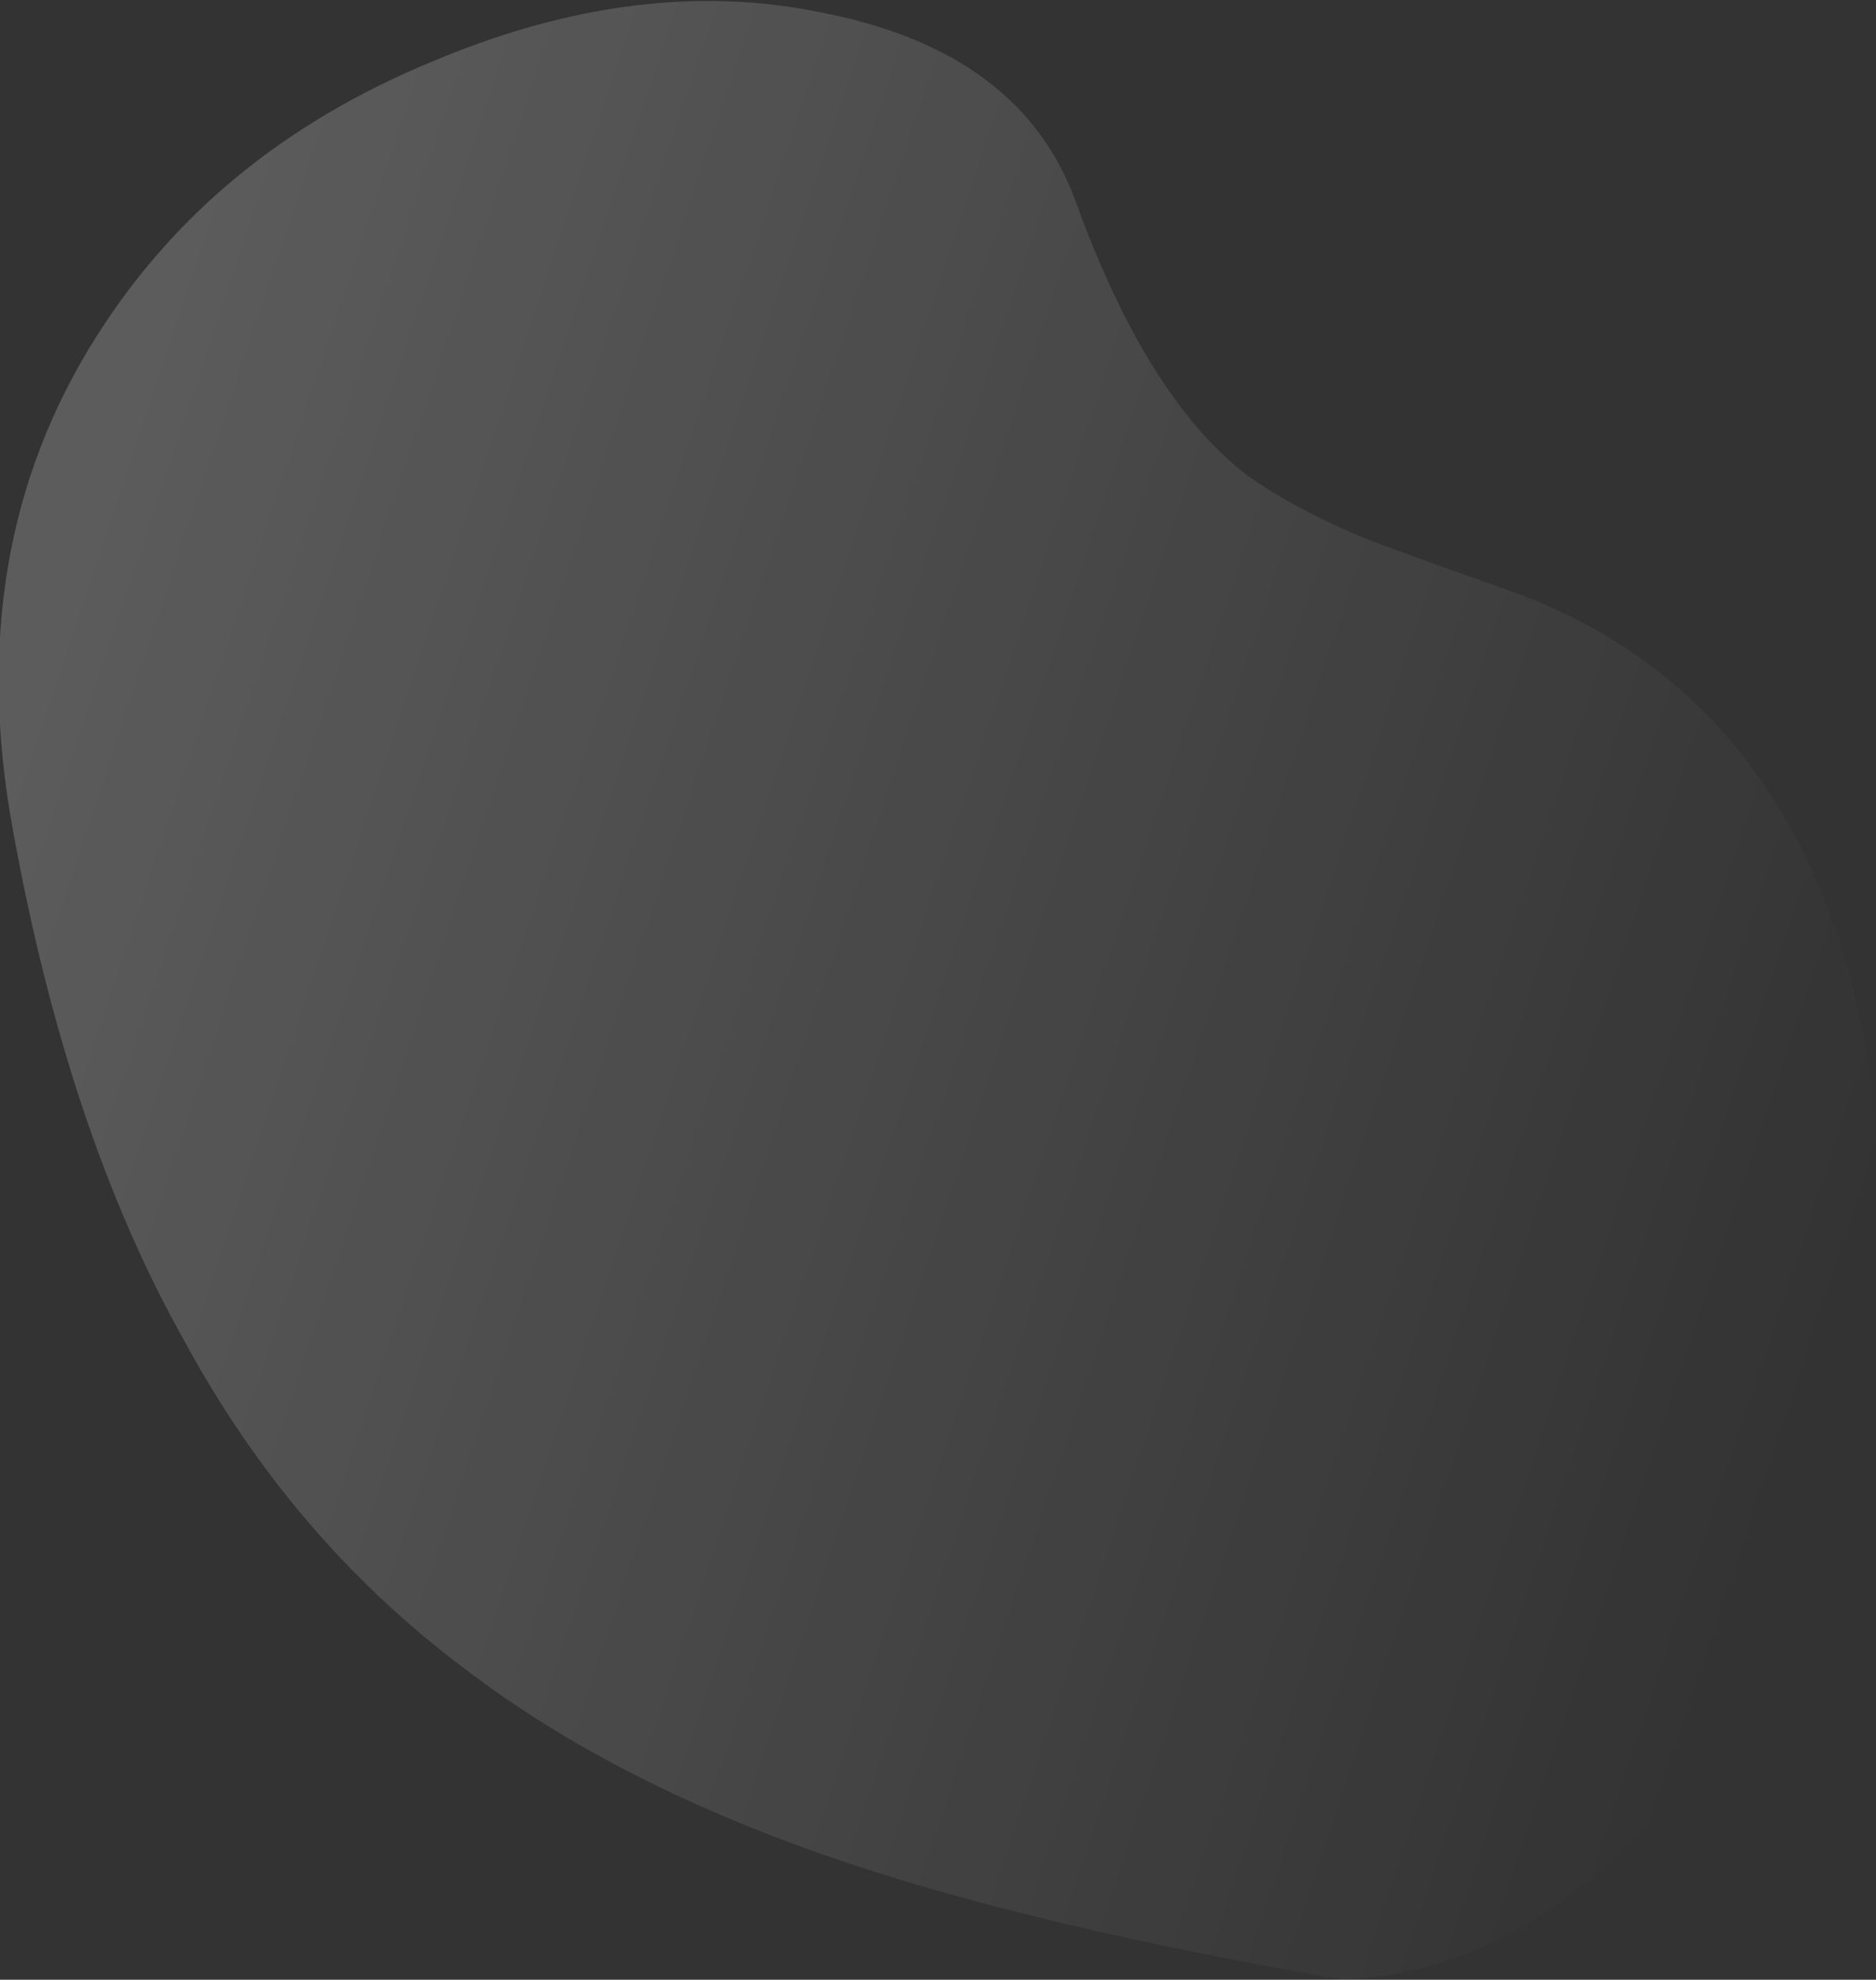 <?xml version="1.0" encoding="UTF-8" standalone="no"?>
<svg xmlns:ffdec="https://www.free-decompiler.com/flash" xmlns:xlink="http://www.w3.org/1999/xlink" ffdec:objectType="frame" height="214.55px" width="203.35px" xmlns="http://www.w3.org/2000/svg">
  <rect width="100%" height="100%" fill="#333333" stroke="none"/>
  <g transform="matrix(1.0, 0.0, 0.0, 1.0, 0.0, 214.55)">
    <use ffdec:characterId="73" height="30.65" transform="matrix(7.0, 0.0, 0.0, 7.0, 0.0, -214.55)" width="29.05" xlink:href="#shape0"/>
  </g>
  <defs>
    <g id="shape0" transform="matrix(1.0, 0.0, 0.0, 1.0, 0.0, 30.65)">
      <path d="M6.7 -29.7 Q9.9 -31.05 12.75 -30.45 15.8 -29.85 16.65 -27.55 17.75 -24.5 19.3 -23.3 20.0 -22.8 21.05 -22.35 21.55 -22.15 23.25 -21.55 26.75 -20.35 28.2 -16.85 29.5 -13.65 28.85 -9.7 28.2 -5.8 26.1 -3.1 23.8 -0.15 20.8 0.0 16.15 -0.8 13.15 -1.8 9.55 -3.0 7.15 -4.85 4.5 -6.85 2.85 -9.9 1.05 -13.1 0.2 -17.8 -0.6 -22.15 1.5 -25.45 3.3 -28.3 6.7 -29.7" fill="url(#gradient0)" fill-rule="evenodd" stroke="none"/>
    </g>
    <linearGradient gradientTransform="matrix(0.017, 0.006, -0.006, 0.018, 14.55, -15.3)" gradientUnits="userSpaceOnUse" id="gradient0" spreadMethod="pad" x1="-819.2" x2="819.2">
      <stop offset="0.0" stop-color="#ffffff" stop-opacity="0.2"/>
      <stop offset="1.0" stop-color="#ffffff" stop-opacity="0.0"/>
    </linearGradient>
  </defs>
</svg>
